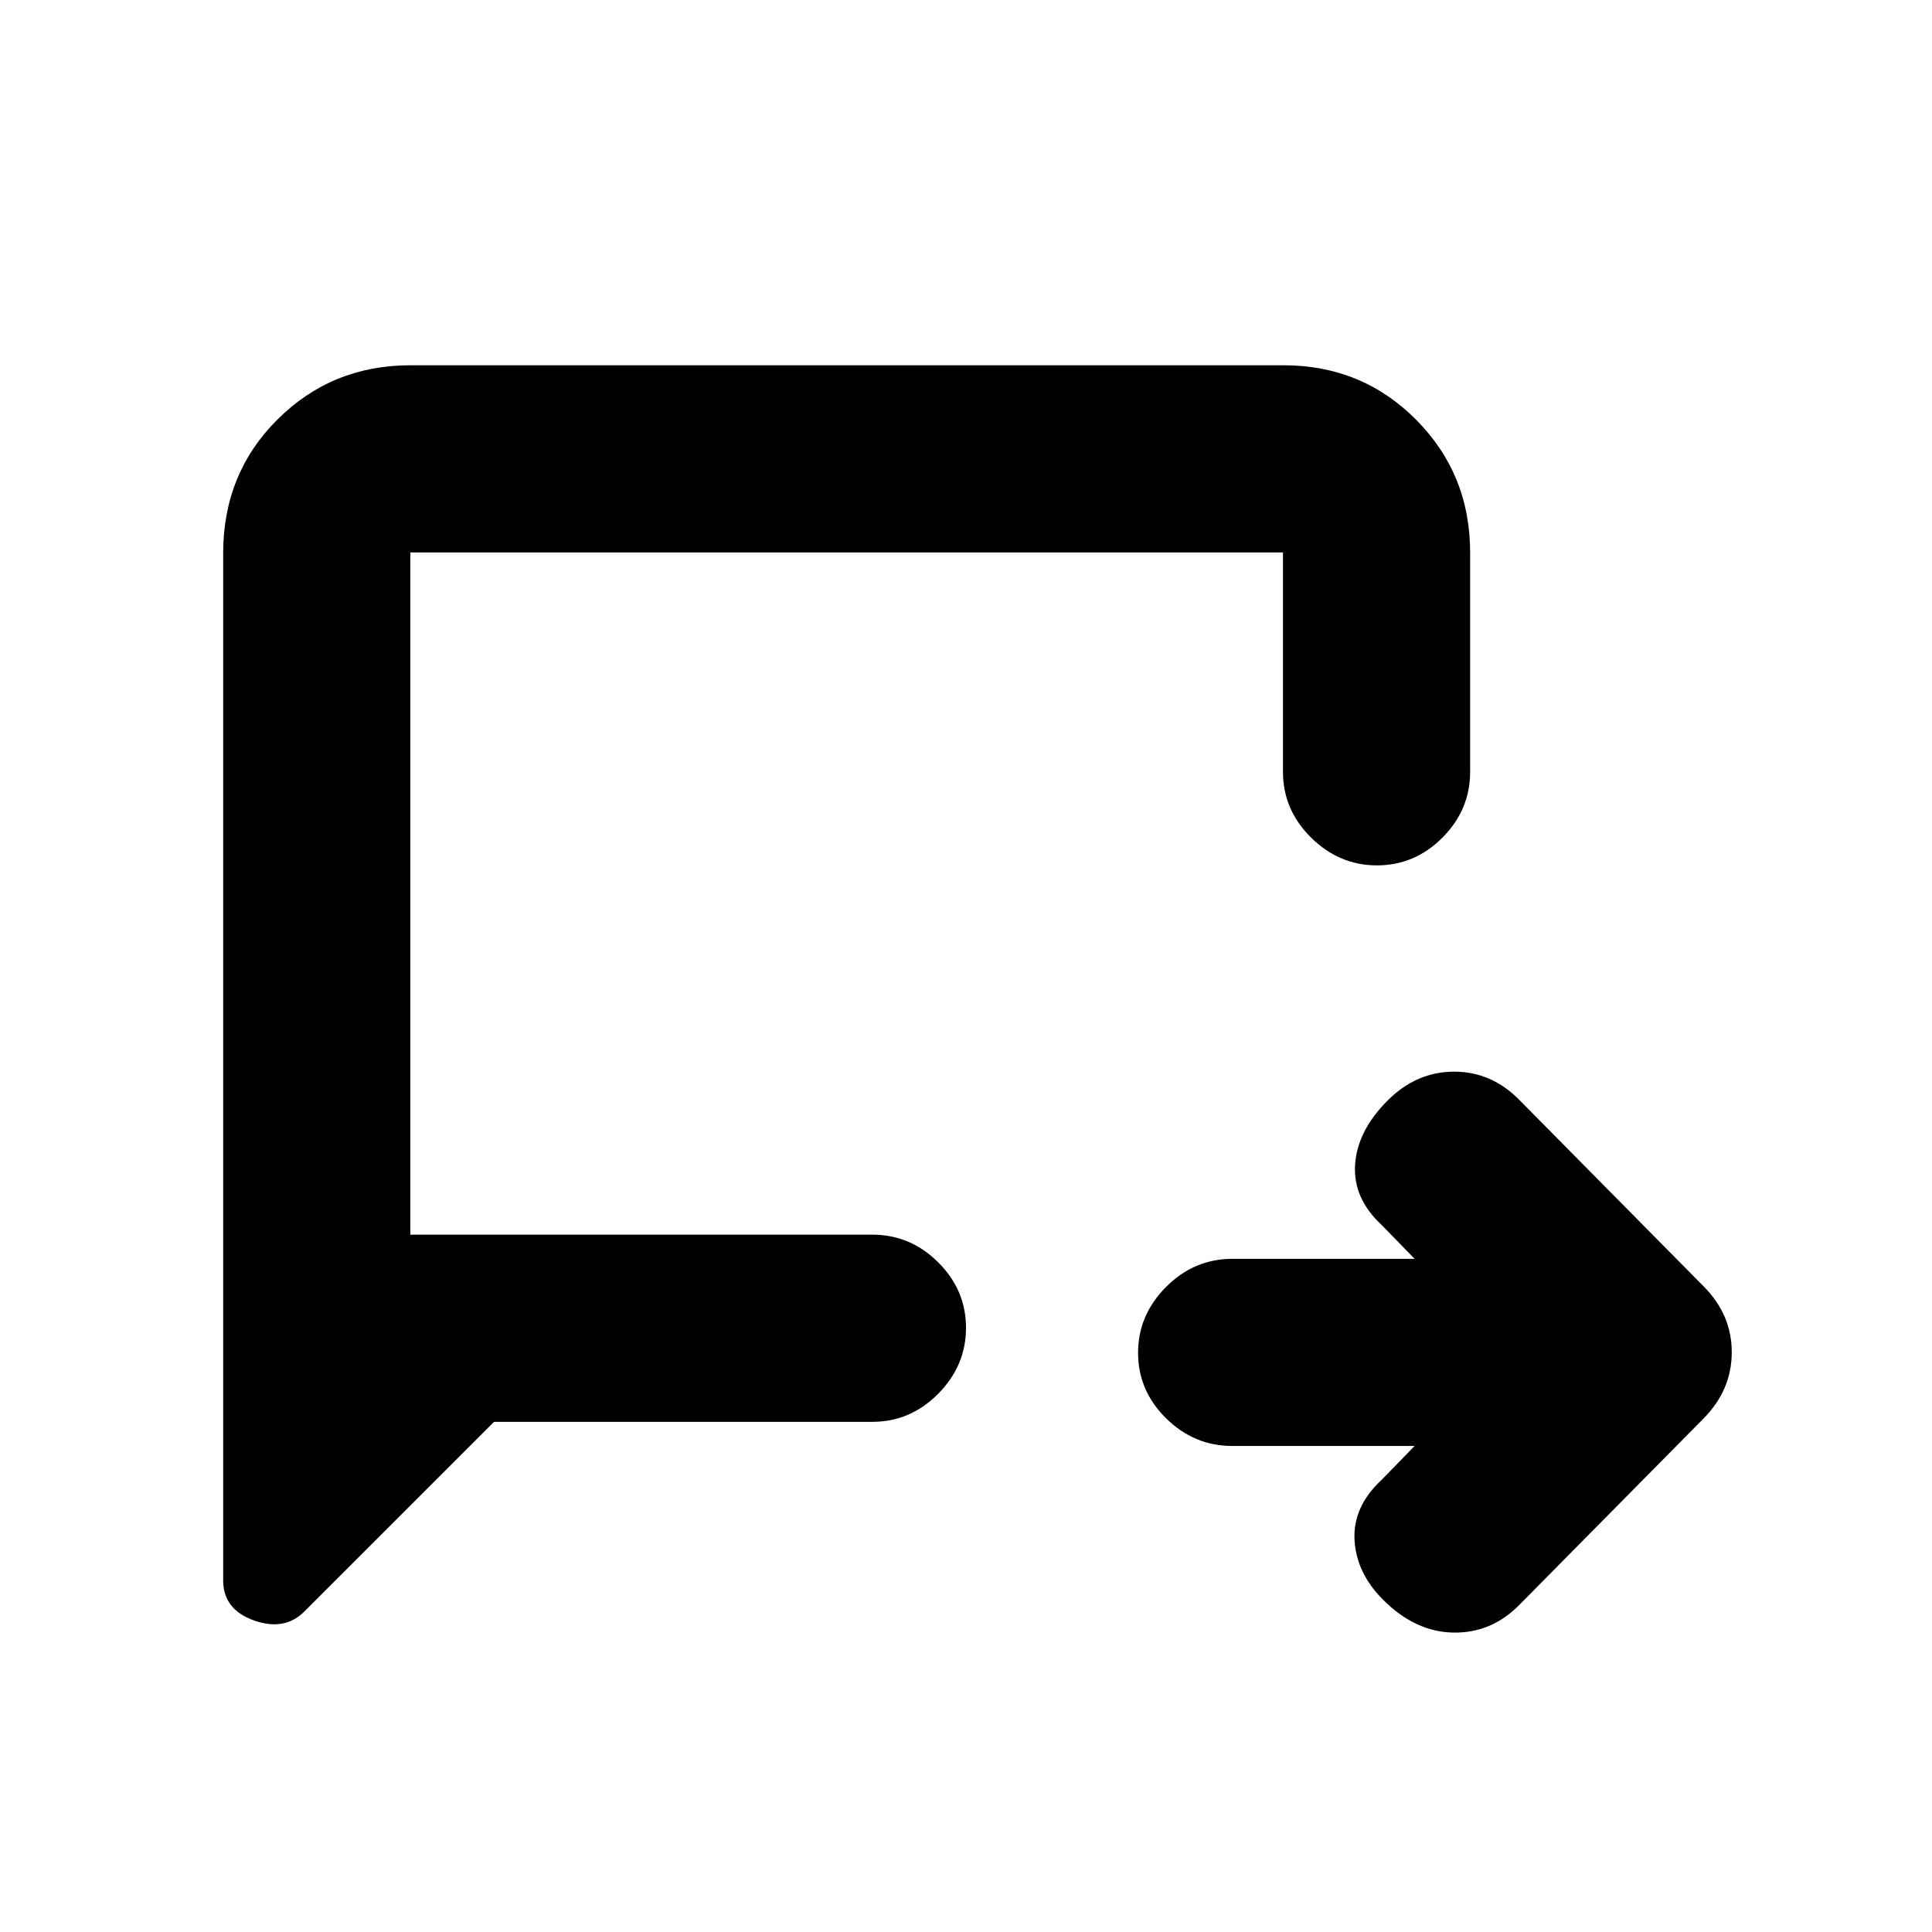 <svg xmlns="http://www.w3.org/2000/svg" height="20" viewBox="0 -960 960 960" width="20"><path d="M702.91-241.5h-90.5q-19.06 0-32.99-13.75-13.92-13.74-13.92-32.54 0-18.8 13.92-32.75 13.93-13.96 32.99-13.96h90.5l-16.28-16.72q-14.39-13.32-13.29-30.06 1.09-16.74 16.04-31.76 14.39-14.46 33.14-14.46t32.62 14.24l91.31 92.37q14.05 14.06 14.05 32.8 0 18.74-14.05 32.98l-91.31 92.37q-13.87 14.24-32.9 13.96-19.04-.28-35.12-16.44-13.25-13.32-14.07-29.78-.81-16.46 13.58-29.78l16.28-16.72Zm-457.43-12-94.29 94.28q-9.82 9.83-25.06 4.38-15.24-5.44-15.24-19.9v-510.35q0-39.65 27.04-66.53 27.04-26.88 66-26.88h433.85q38.96 0 65.84 27.03 26.88 27.03 26.88 65.97v109q0 18.89-13.75 32.69Q703.01-530 684.21-530q-18.8 0-32.75-13.81-13.96-13.8-13.96-32.69v-109H203.89v339H433.5q18.89 0 32.69 13.75Q480-319.01 480-300.21q0 18.8-13.81 32.75-13.8 13.96-32.69 13.96H245.48Zm-41.59-93v-339 339Z"/></svg>